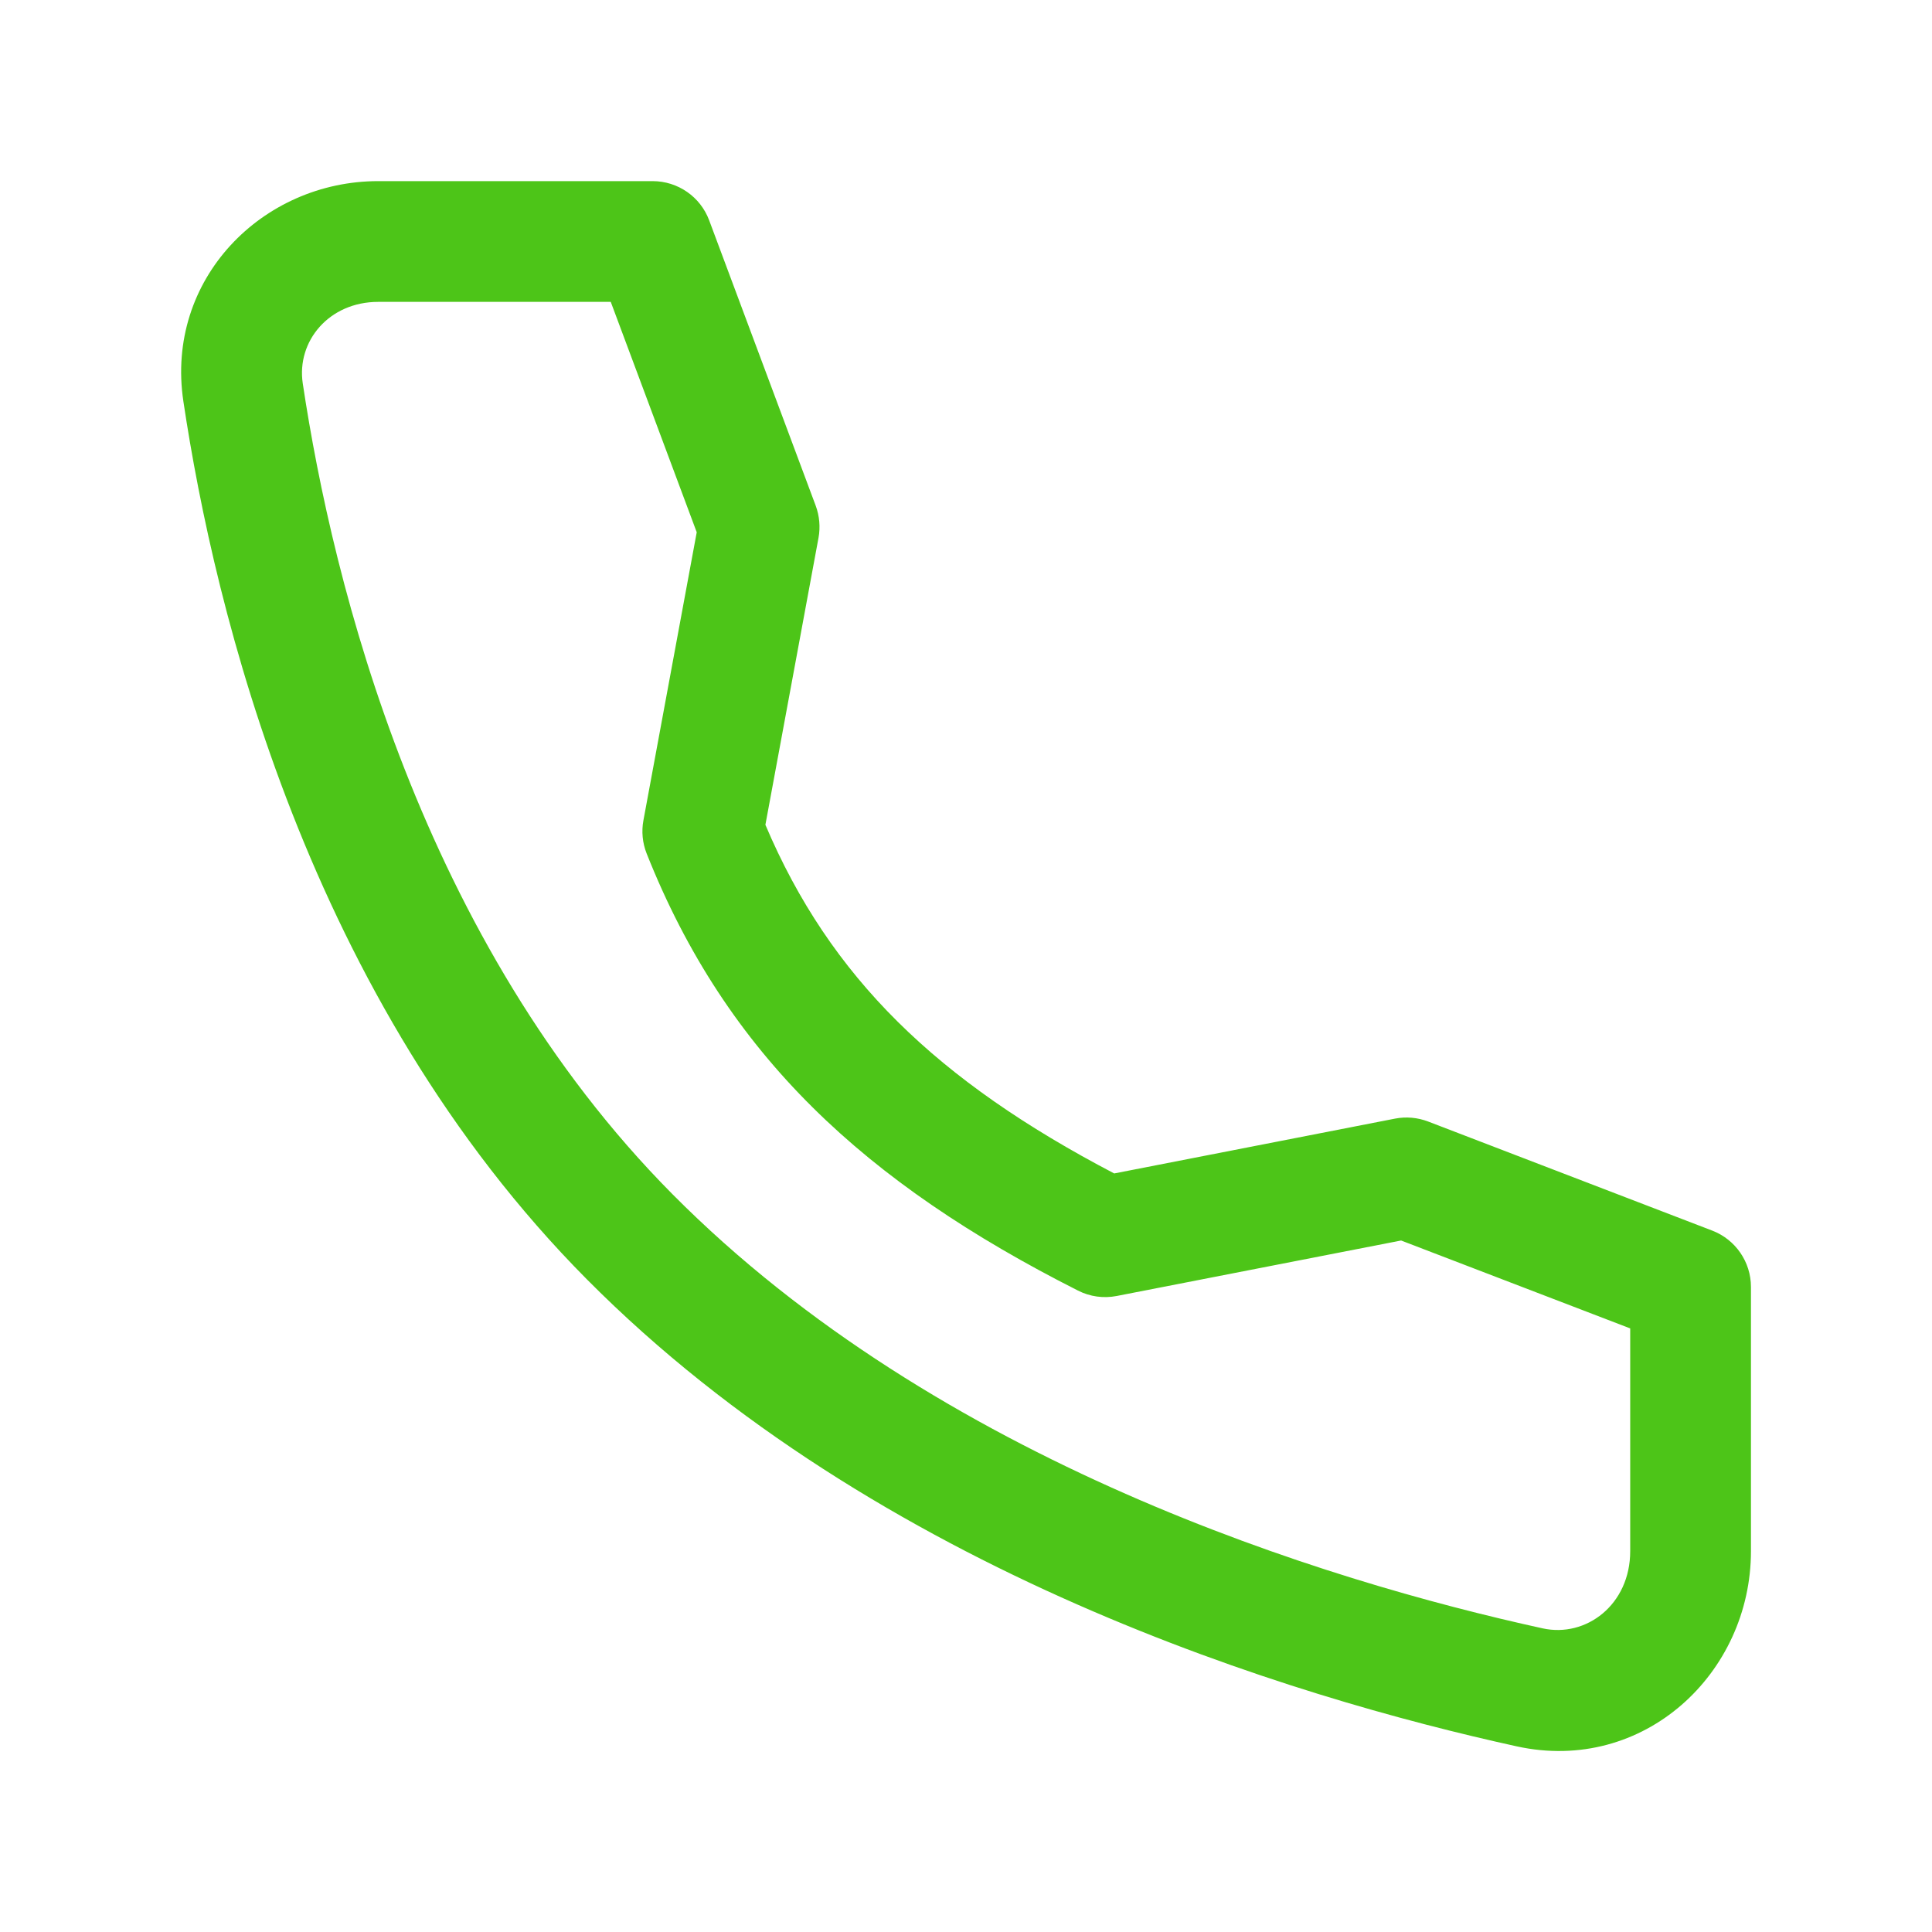 <svg width="24" height="24" viewBox="0 0 24 24" fill="none" xmlns="http://www.w3.org/2000/svg">
<path fill-rule="evenodd" clip-rule="evenodd" d="M2.278 4.986C2.05 3.469 3.258 2.25 4.698 2.25H8.107C8.42 2.25 8.701 2.444 8.81 2.738L10.133 6.282C10.18 6.409 10.192 6.547 10.168 6.68L9.508 10.246C10.314 12.145 11.639 13.425 13.841 14.577L17.329 13.896C17.467 13.869 17.61 13.882 17.741 13.932L21.27 15.287C21.559 15.398 21.751 15.676 21.751 15.987V19.269C21.751 20.787 20.419 22.039 18.842 21.694L19.003 20.961L18.842 21.694C16.063 21.084 10.904 19.534 7.289 15.891L7.822 15.363L7.289 15.891C3.825 12.401 2.667 7.584 2.278 4.986L2.278 4.986ZM4.698 3.75C4.088 3.75 3.682 4.238 3.761 4.763C4.136 7.262 5.231 11.688 8.354 14.835C11.656 18.162 16.46 19.636 19.163 20.228L19.163 20.228C19.704 20.347 20.251 19.934 20.251 19.269V16.502L17.405 15.41L13.873 16.099C13.709 16.131 13.54 16.108 13.391 16.032C10.749 14.696 9.028 13.108 8.033 10.603C7.981 10.472 7.967 10.329 7.993 10.19L8.655 6.612L7.587 3.75H4.698Z" fill="#4DC518"/>
</svg>
